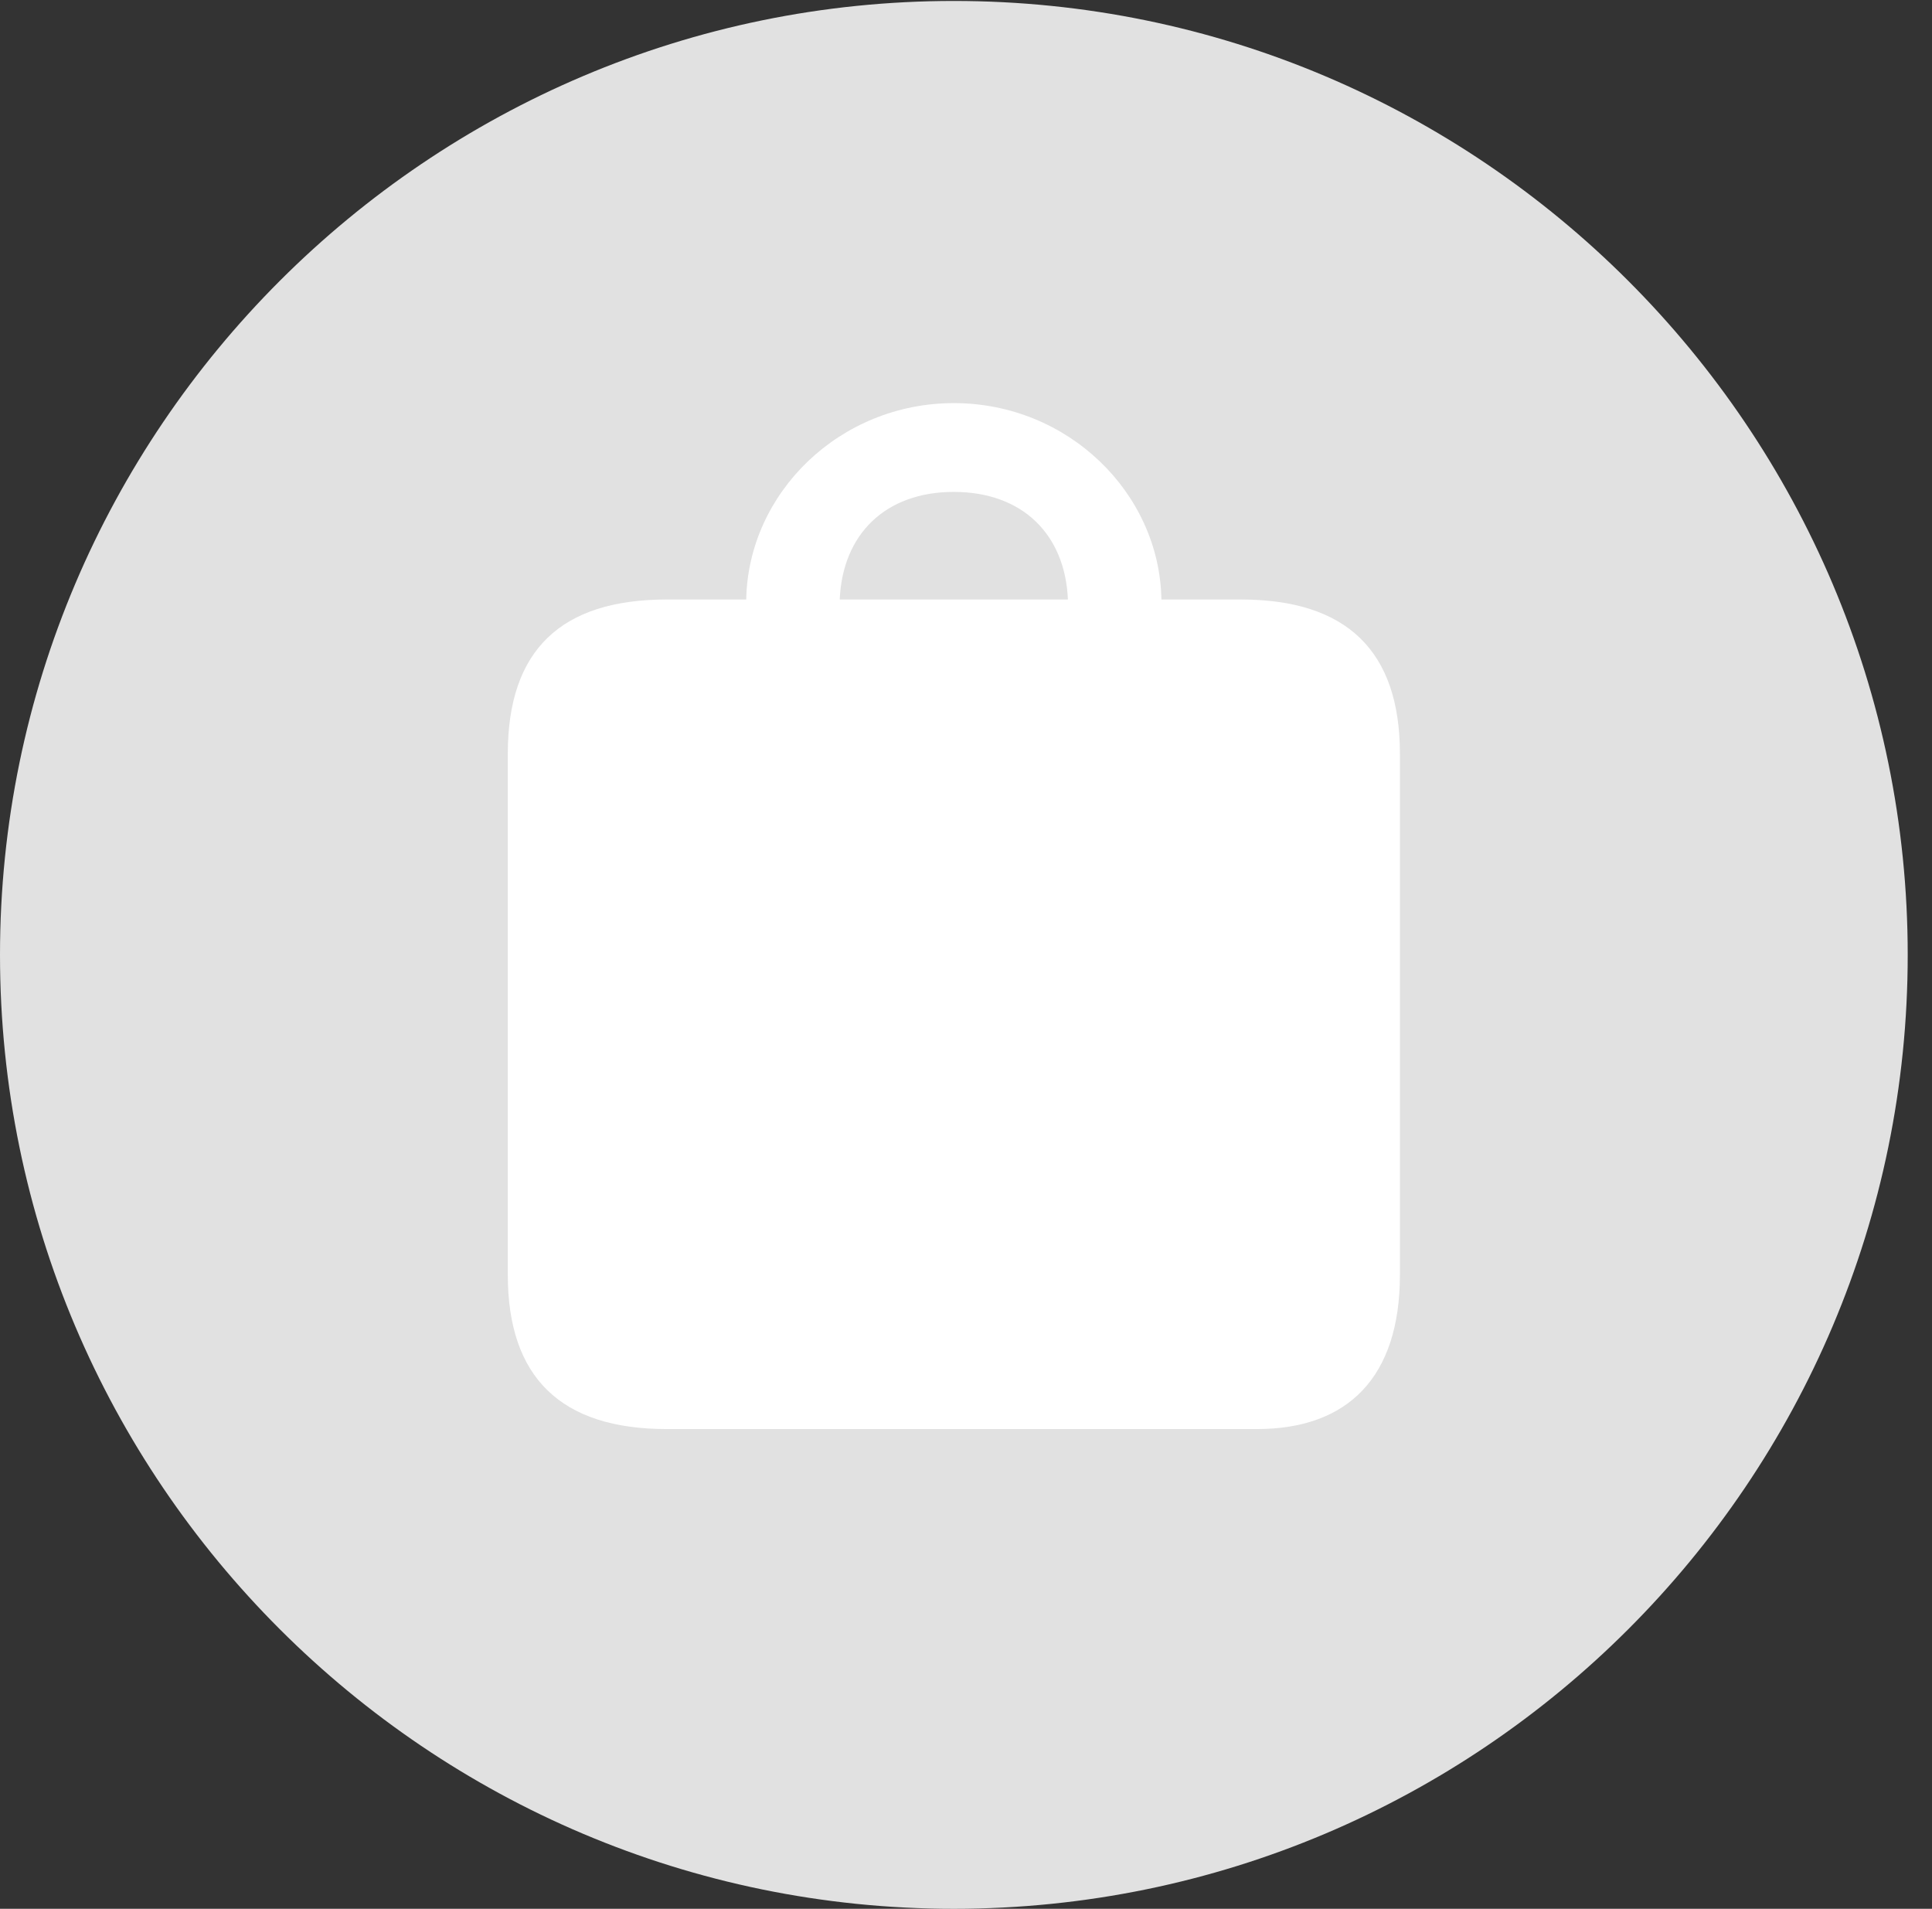 <?xml version="1.0" encoding="UTF-8"?>
<!--Generator: Apple Native CoreSVG 326-->
<!DOCTYPE svg
PUBLIC "-//W3C//DTD SVG 1.1//EN"
       "http://www.w3.org/Graphics/SVG/1.1/DTD/svg11.dtd">
<svg version="1.1" xmlns="http://www.w3.org/2000/svg" xmlns:xlink="http://www.w3.org/1999/xlink" viewBox="0 0 28.246 27.904">
 <rect x="0" y="0" width="28.246" height="27.904" fill="#333333" stroke="none"/>
 <g>
  <rect height="27.904" opacity="0" width="28.246" x="0" y="0"/>
  <path d="M13.945 27.904C21.643 27.904 27.891 21.656 27.891 13.959C27.891 6.275 21.643 0.014 13.945 0.014C6.262 0.014 0 6.275 0 13.959C0 21.656 6.262 27.904 13.945 27.904Z" fill="white" fill-opacity="0.85"/>
  <path d="M9.748 20.891C8.203 20.891 7.424 20.139 7.424 18.635L7.424 11.02C7.424 9.502 8.203 8.764 9.748 8.764L10.91 8.764C10.938 7.205 12.277 5.893 13.945 5.893C15.613 5.893 16.953 7.205 16.98 8.764L18.143 8.764C19.688 8.764 20.467 9.516 20.467 11.02L20.467 18.635C20.467 20.139 19.701 20.891 18.375 20.891ZM12.277 8.764L15.613 8.764C15.572 7.807 14.943 7.191 13.945 7.191C12.947 7.191 12.318 7.807 12.277 8.764Z" fill="white"/>
 </g>
</svg>
